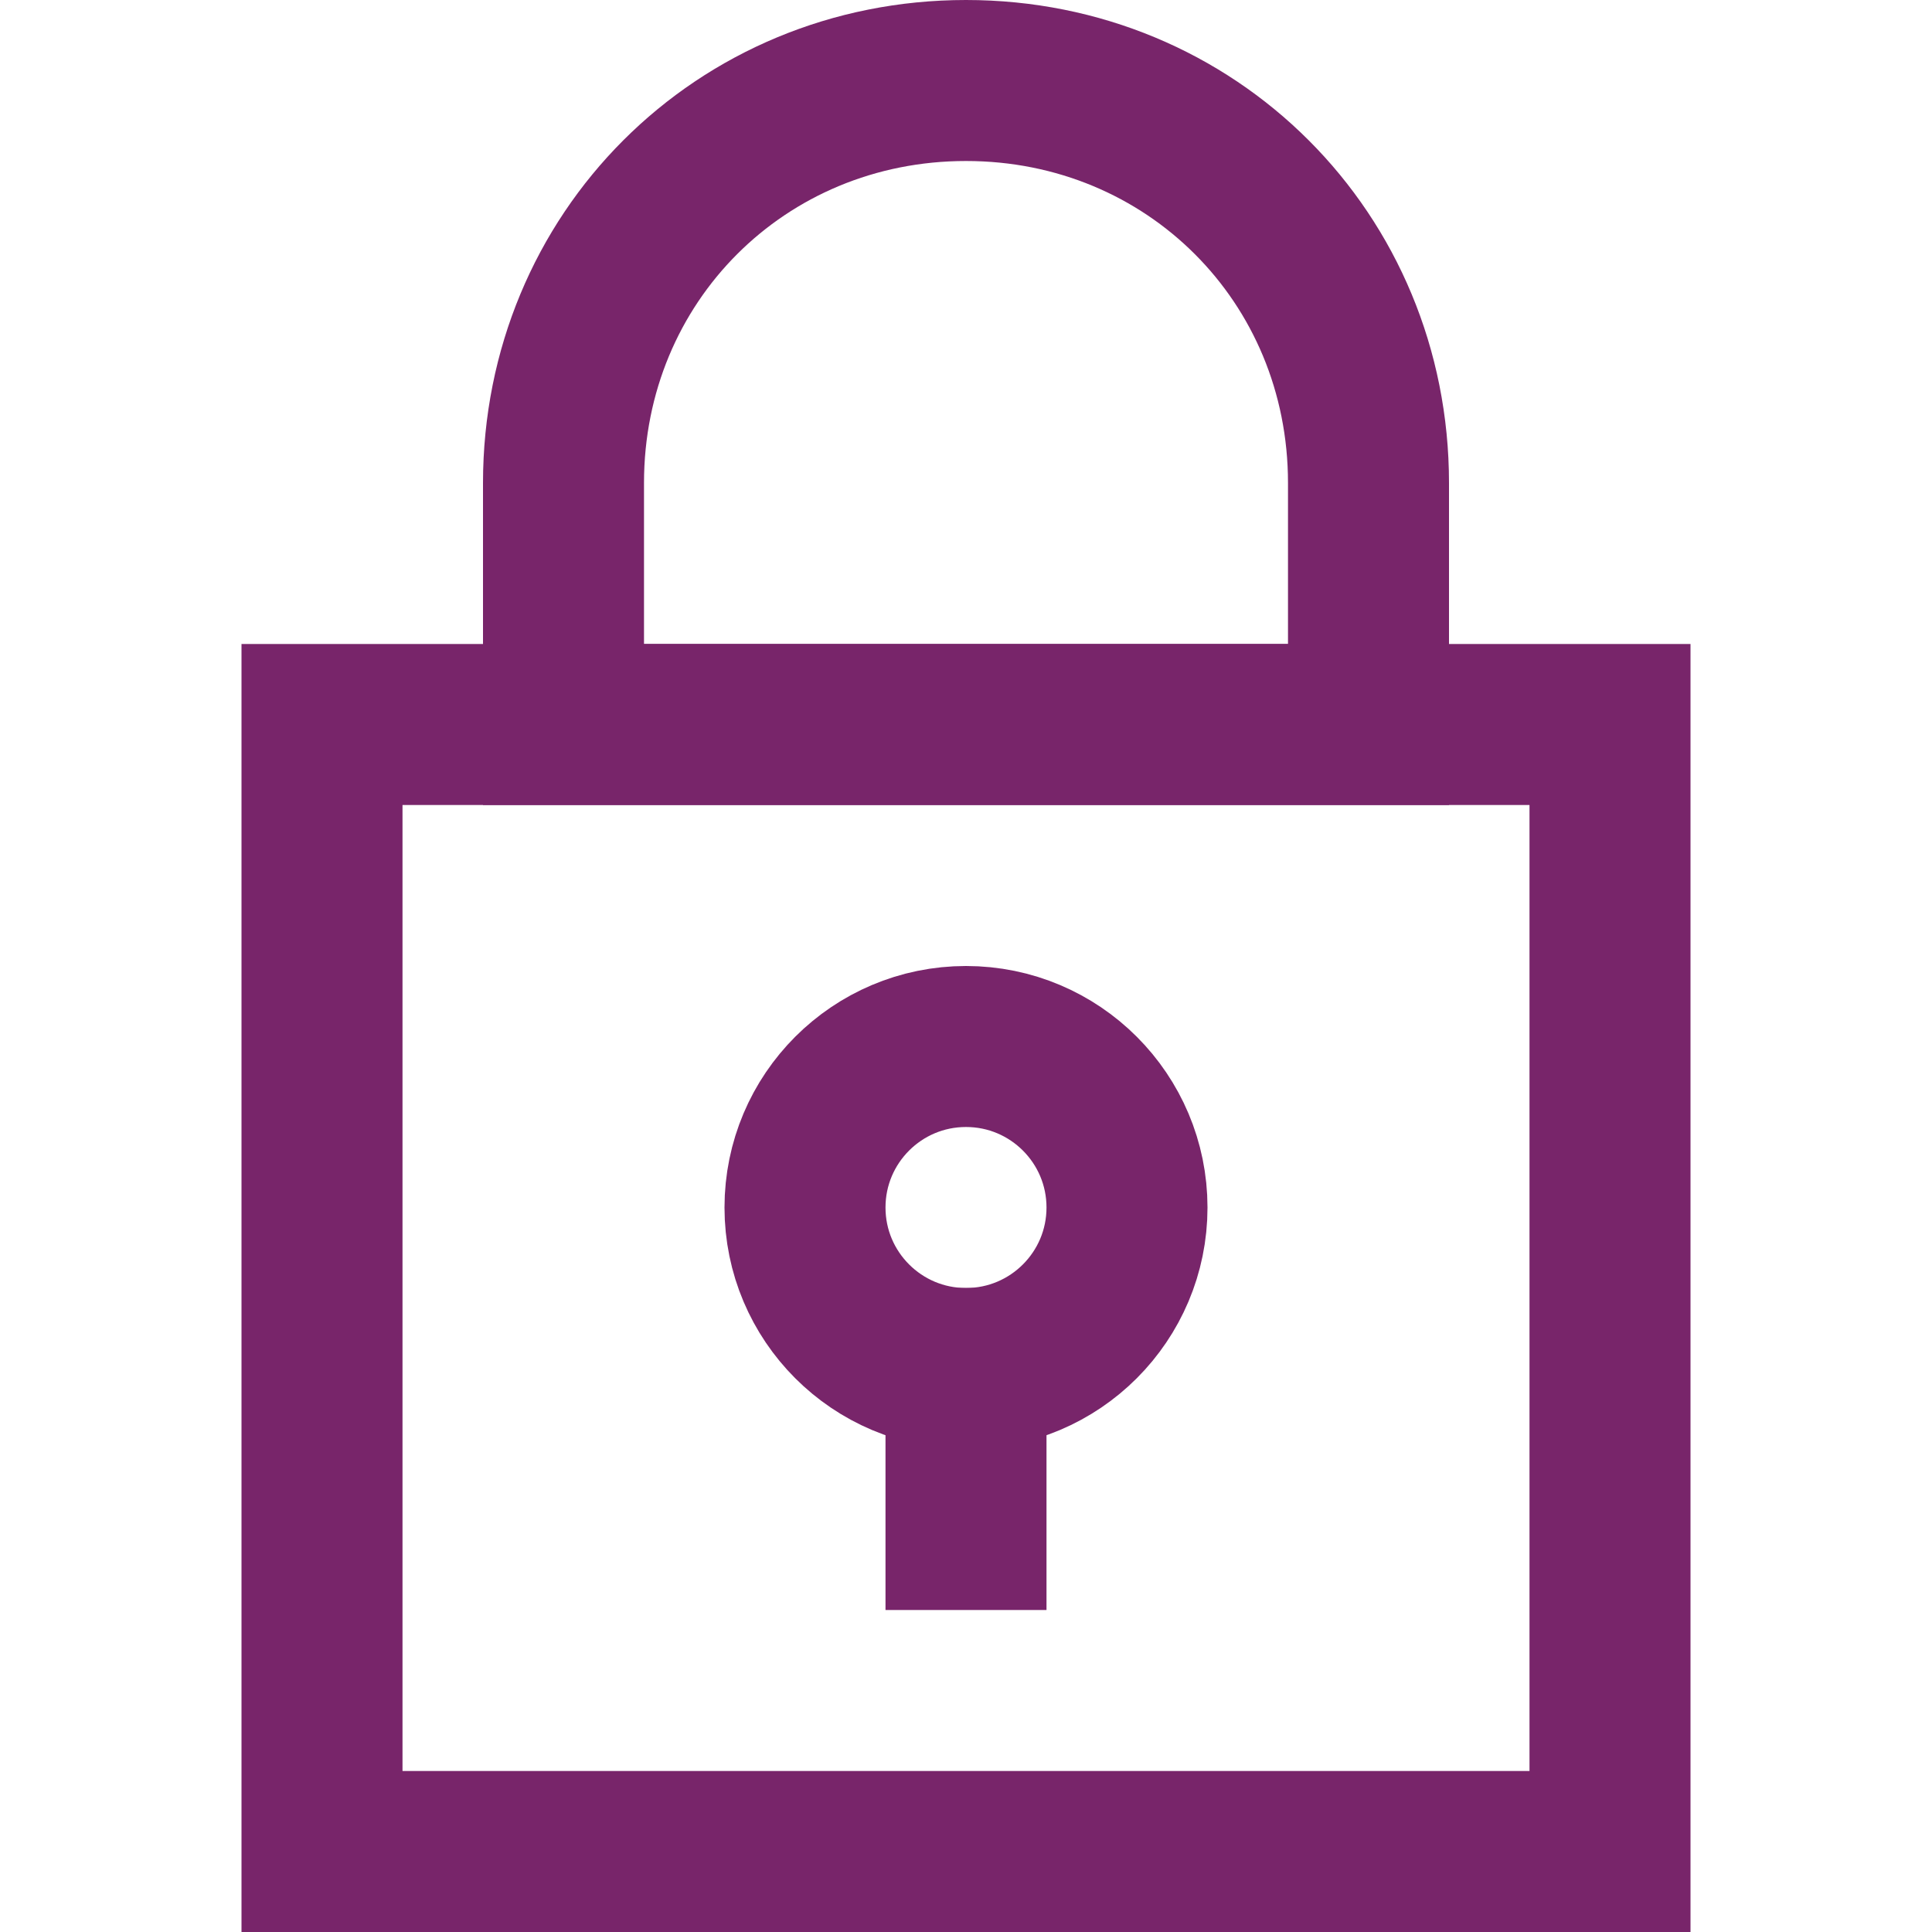 <svg version="1.1" xmlns="http://www.w3.org/2000/svg" xmlns:xlink="http://www.w3.org/1999/xlink" x="0px" y="0px" viewBox="0 0 24 24" xml:space="preserve" width="24" height="24"><g class="nc-icon-wrapper" fill="#444444"><path fill="none" stroke="#78256a" stroke-width="2" stroke-linecap="square" stroke-miterlimit="10" d="M12,1L12,1 C9.2,1,7,3.2,7,6v3h10V6C17,3.2,14.8,1,12,1z" stroke-linejoin="miter"></path> <rect x="4" y="9" fill="none" stroke="#78256a" stroke-width="2" stroke-linecap="square" stroke-miterlimit="10" width="16" height="14" stroke-linejoin="miter"></rect> <circle data-color="color-2" fill="none" stroke="#78256a" stroke-width="2" stroke-linecap="square" stroke-miterlimit="10" cx="12" cy="15" r="2" stroke-linejoin="miter"></circle> <line data-color="color-2" fill="none" stroke="#78256a" stroke-width="2" stroke-linecap="square" stroke-miterlimit="10" x1="12" y1="17" x2="12" y2="19" stroke-linejoin="miter"></line></g></svg>